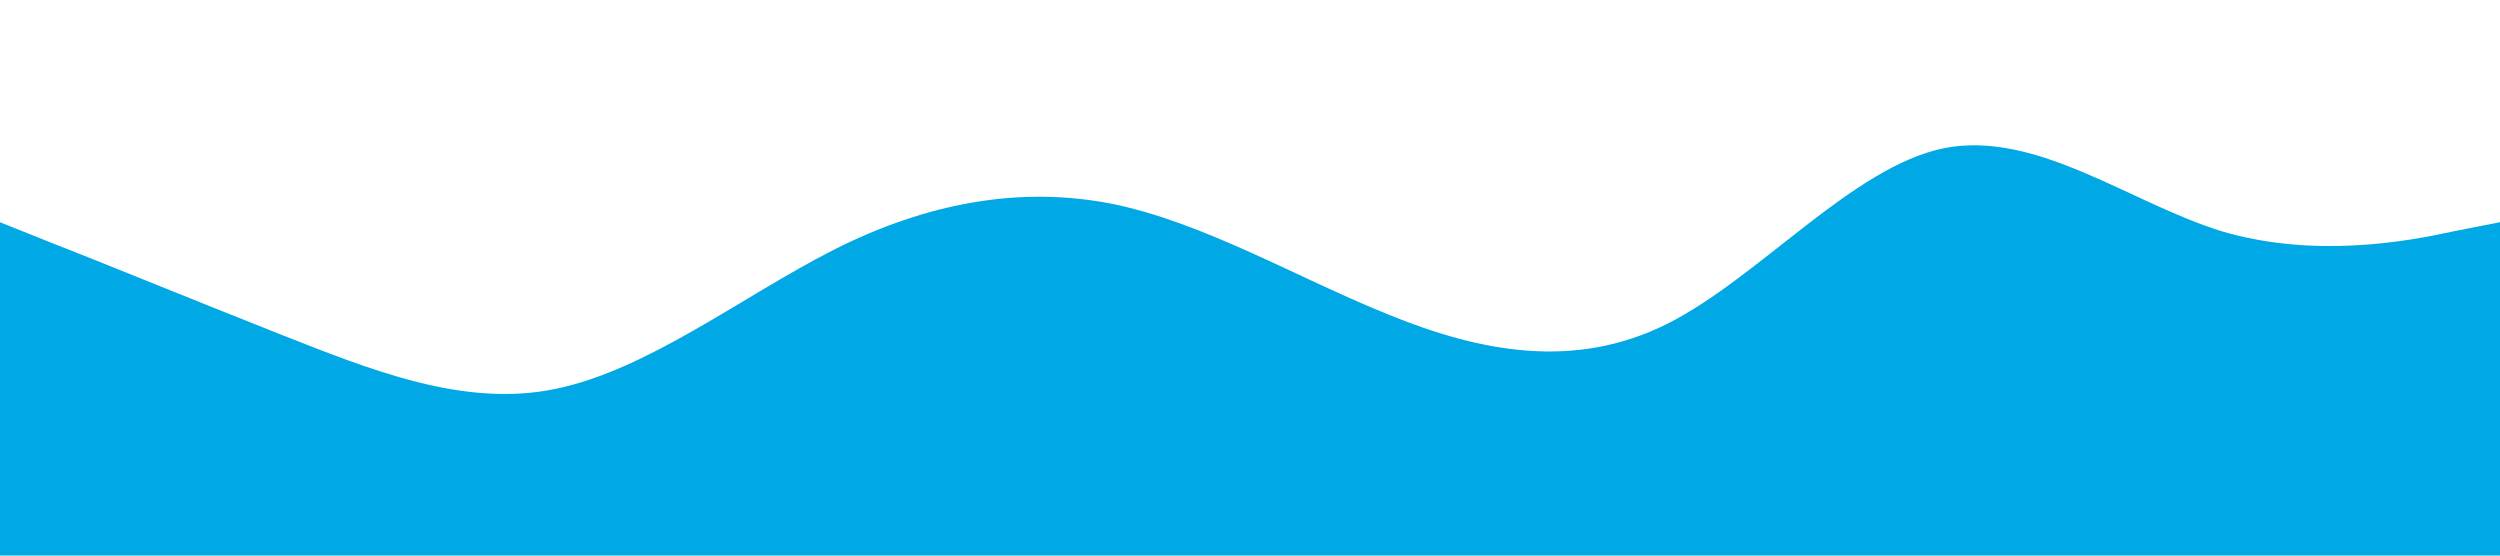 <?xml version="1.0" standalone="no"?><svg xmlns="http://www.w3.org/2000/svg" viewBox="0 0 1440 320"><path fill="#00a8e6" fill-opacity="1" d="M0,128L26.7,138.7C53.3,149,107,171,160,192C213.3,213,267,235,320,224C373.3,213,427,171,480,144C533.3,117,587,107,640,117.3C693.3,128,747,160,800,181.3C853.3,203,907,213,960,186.7C1013.3,160,1067,96,1120,85.3C1173.3,75,1227,117,1280,133.3C1333.3,149,1387,139,1413,133.3L1440,128L1440,320L1413.3,320C1386.7,320,1333,320,1280,320C1226.7,320,1173,320,1120,320C1066.7,320,1013,320,960,320C906.7,320,853,320,800,320C746.7,320,693,320,640,320C586.7,320,533,320,480,320C426.7,320,373,320,320,320C266.7,320,213,320,160,320C106.7,320,53,320,27,320L0,320Z"></path></svg>
